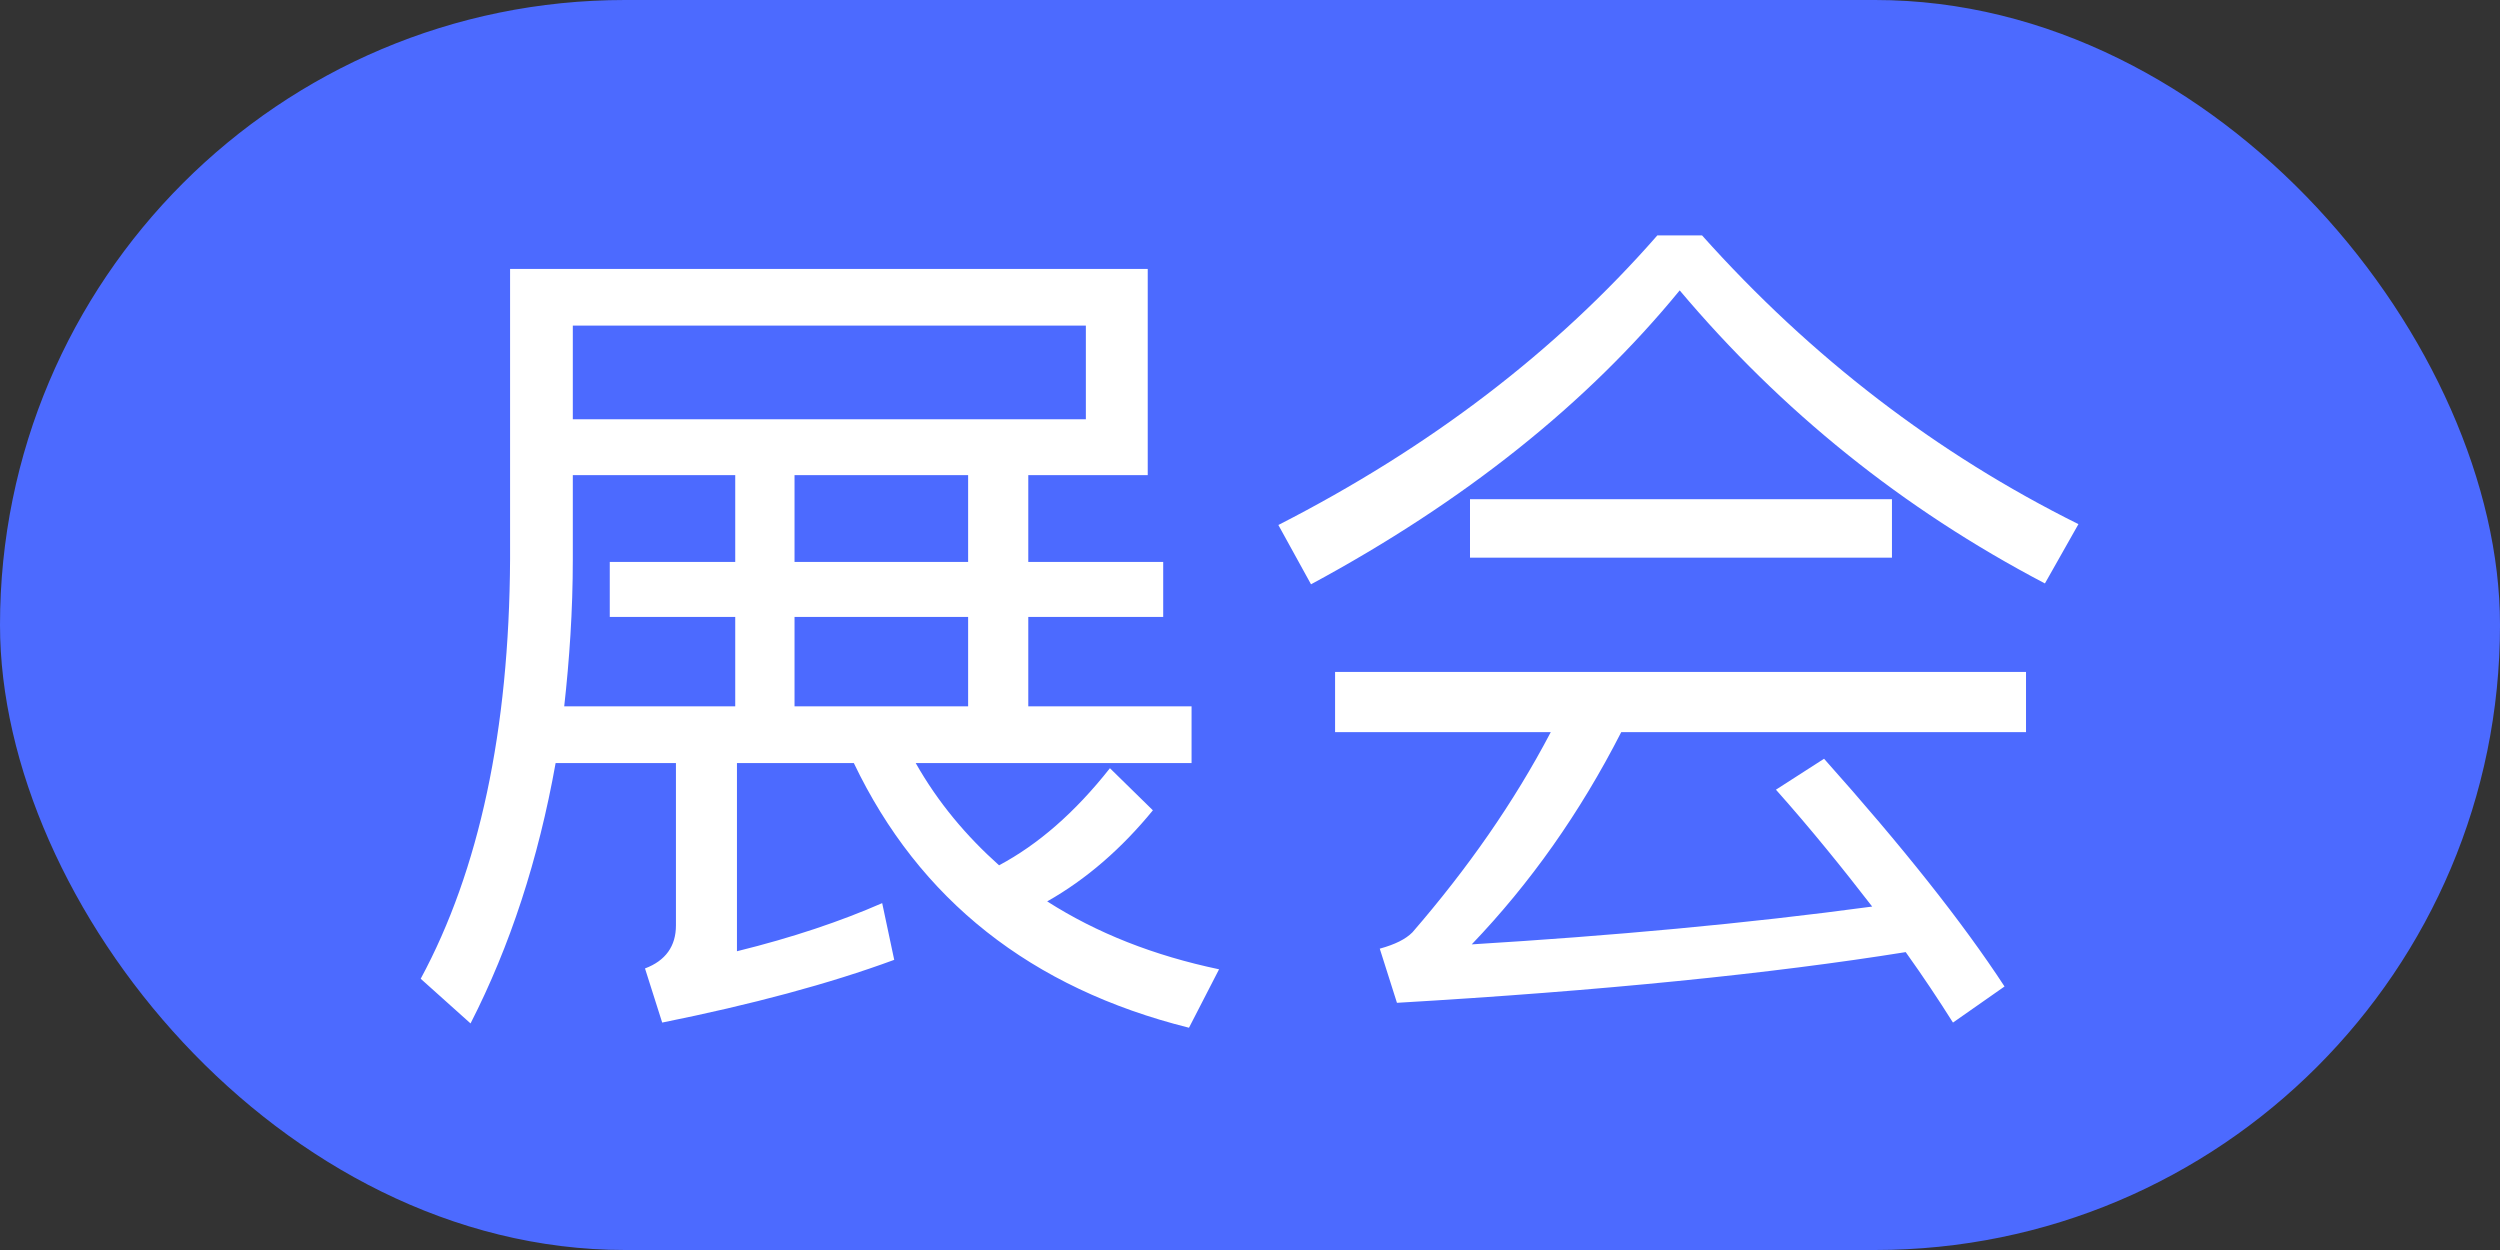 <svg width="32" height="16" viewBox="0 0 32 16" fill="none" xmlns="http://www.w3.org/2000/svg">
<rect x="0" y="0" width="32" height="16" fill="#333333" stroke="none"/>
<rect width="32" height="16" rx="8" fill="#4C6AFF"/>
<path d="M7.805 7.193V7.897H9.411V9.041H7.222C7.288 8.447 7.332 7.82 7.332 7.16V6.082H9.411V7.193H7.805ZM7.112 9.767H8.652V11.846C8.652 12.11 8.52 12.297 8.256 12.396L8.476 13.089C9.62 12.858 10.61 12.594 11.446 12.286L11.292 11.56C10.764 11.791 10.148 12 9.433 12.176V9.767H10.929C11.765 11.516 13.195 12.649 15.219 13.155L15.604 12.407C14.768 12.231 14.042 11.945 13.404 11.538C13.91 11.252 14.361 10.856 14.757 10.372L14.207 9.833C13.756 10.405 13.283 10.812 12.788 11.076C12.37 10.702 12.007 10.273 11.721 9.767H15.252V9.041H13.162V7.897H14.889V7.193H13.162V6.082H14.691V3.442H6.529V7.16C6.518 9.349 6.133 11.142 5.385 12.528L6.023 13.1C6.529 12.11 6.892 10.999 7.112 9.767ZM12.392 6.082V7.193H10.17V6.082H12.392ZM10.17 9.041V7.897H12.392V9.041H10.17ZM13.899 4.168V5.367H7.332V4.168H13.899ZM21.214 3.013C19.916 4.498 18.299 5.73 16.363 6.72L16.781 7.479C18.739 6.423 20.312 5.169 21.5 3.717C22.798 5.257 24.349 6.511 26.175 7.468L26.604 6.709C24.789 5.807 23.183 4.575 21.786 3.013H21.214ZM18.816 6.39V7.138H24.217V6.39H18.816ZM17.089 8.601V9.371H19.85C19.377 10.273 18.783 11.12 18.079 11.934C17.991 12.022 17.859 12.088 17.661 12.143L17.881 12.836C20.51 12.682 22.677 12.462 24.393 12.187C24.613 12.495 24.811 12.792 24.998 13.089L25.658 12.627C25.119 11.802 24.349 10.834 23.348 9.712L22.732 10.108C23.183 10.614 23.59 11.12 23.964 11.604C22.336 11.824 20.631 11.978 18.838 12.088C19.586 11.307 20.224 10.405 20.752 9.371H25.933V8.601H17.089Z" fill="white"/>
</svg>
